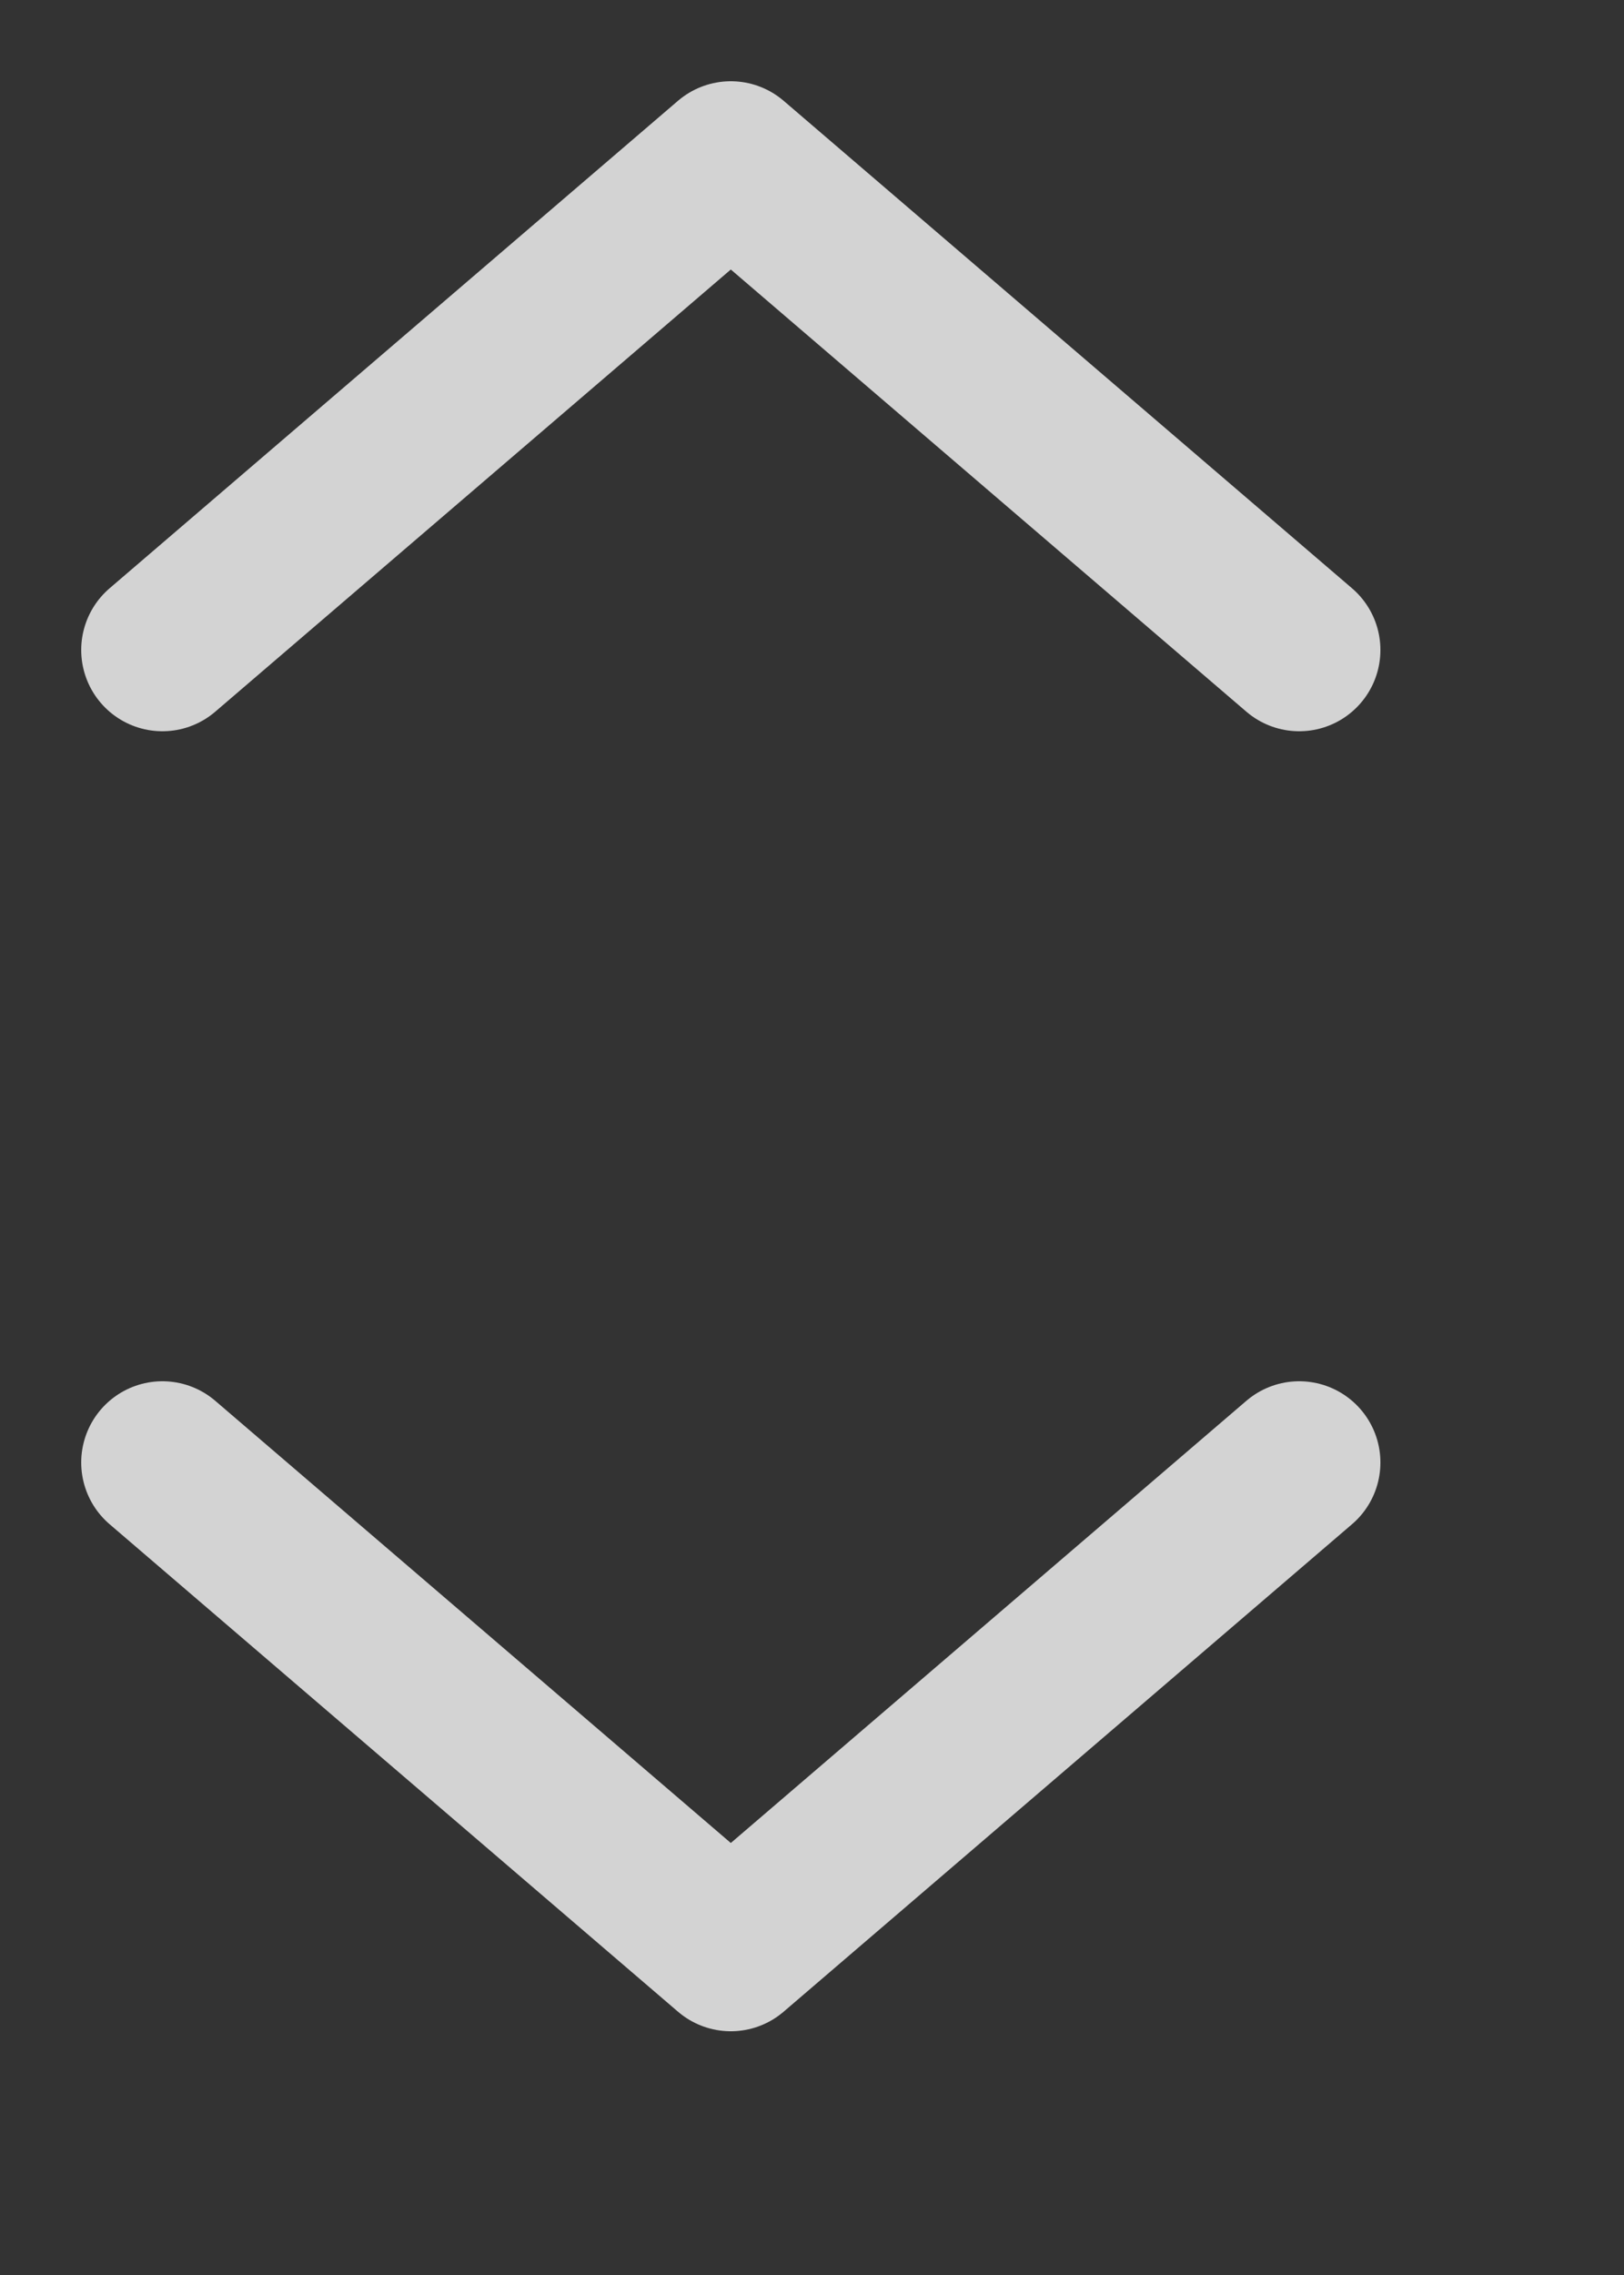 <svg xmlns="http://www.w3.org/2000/svg" xmlns:svg="http://www.w3.org/2000/svg" id="svg2" width="10" height="14" version="1.1" viewBox="0 0 10 14"><rect x="0" y="0" width="10" height="14" fill="#333333" stroke="none"/><g id="layer1" transform="translate(-1074.066,-342.598)"><g id="layer1-5" transform="translate(5.6941251e-5,-7.495)"><path id="path2474-6" fill="none" fill-opacity=".349" stroke="#fff" stroke-dasharray="none" stroke-dashoffset="0" stroke-linecap="round" stroke-linejoin="round" stroke-miterlimit="4" stroke-opacity=".784" stroke-width="1" d="m 1082.066,354.093 -3.5,-3 -3.5,3" opacity="1" vector-effect="none"/></g><g id="g1409" transform="matrix(1,0,0,-1,5.6941251e-5,705.691)"><path id="path1407" fill="none" fill-opacity=".349" stroke="#fff" stroke-dasharray="none" stroke-dashoffset="0" stroke-linecap="round" stroke-linejoin="round" stroke-miterlimit="4" stroke-opacity=".784" stroke-width="1" d="m 1082.066,354.093 -3.5,-3 -3.5,3" opacity="1" vector-effect="none"/></g></g></svg>